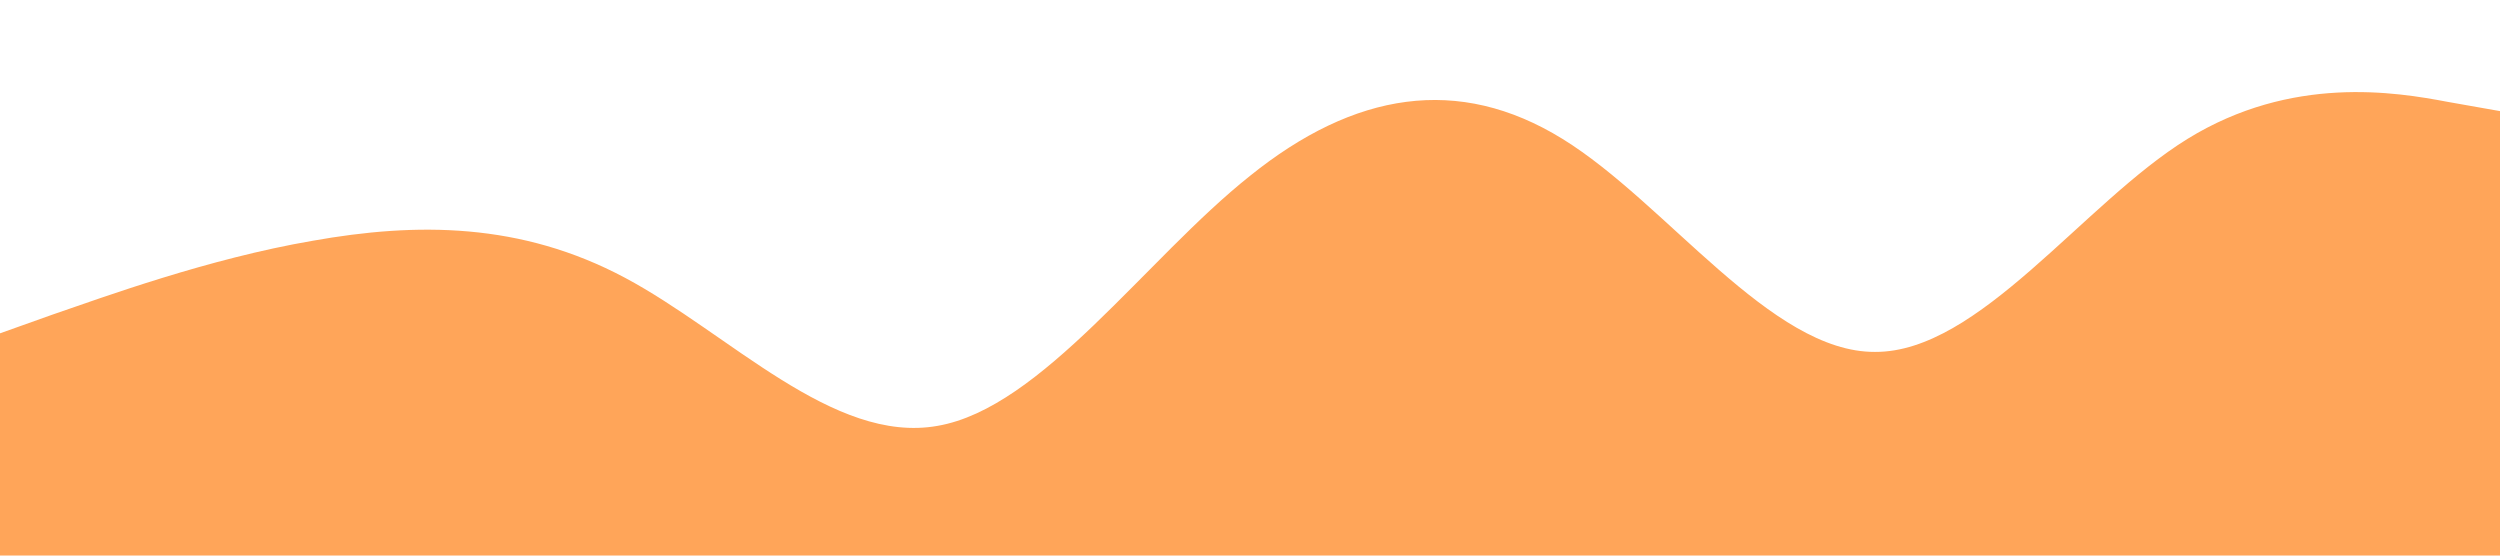 <?xml version="1.0" standalone="no"?><svg xmlns="http://www.w3.org/2000/svg" viewBox="0 0 1440 320"><path fill="#FFA559" fill-opacity="1" d="M0,192L30,181.3C60,171,120,149,180,138.7C240,128,300,128,360,160C420,192,480,256,540,245.3C600,235,660,149,720,101.3C780,53,840,43,900,80C960,117,1020,203,1080,202.7C1140,203,1200,117,1260,80C1320,43,1380,53,1410,58.7L1440,64L1440,320L1410,320C1380,320,1320,320,1260,320C1200,320,1140,320,1080,320C1020,320,960,320,900,320C840,320,780,320,720,320C660,320,600,320,540,320C480,320,420,320,360,320C300,320,240,320,180,320C120,320,60,320,30,320L0,320Z"></path></svg>